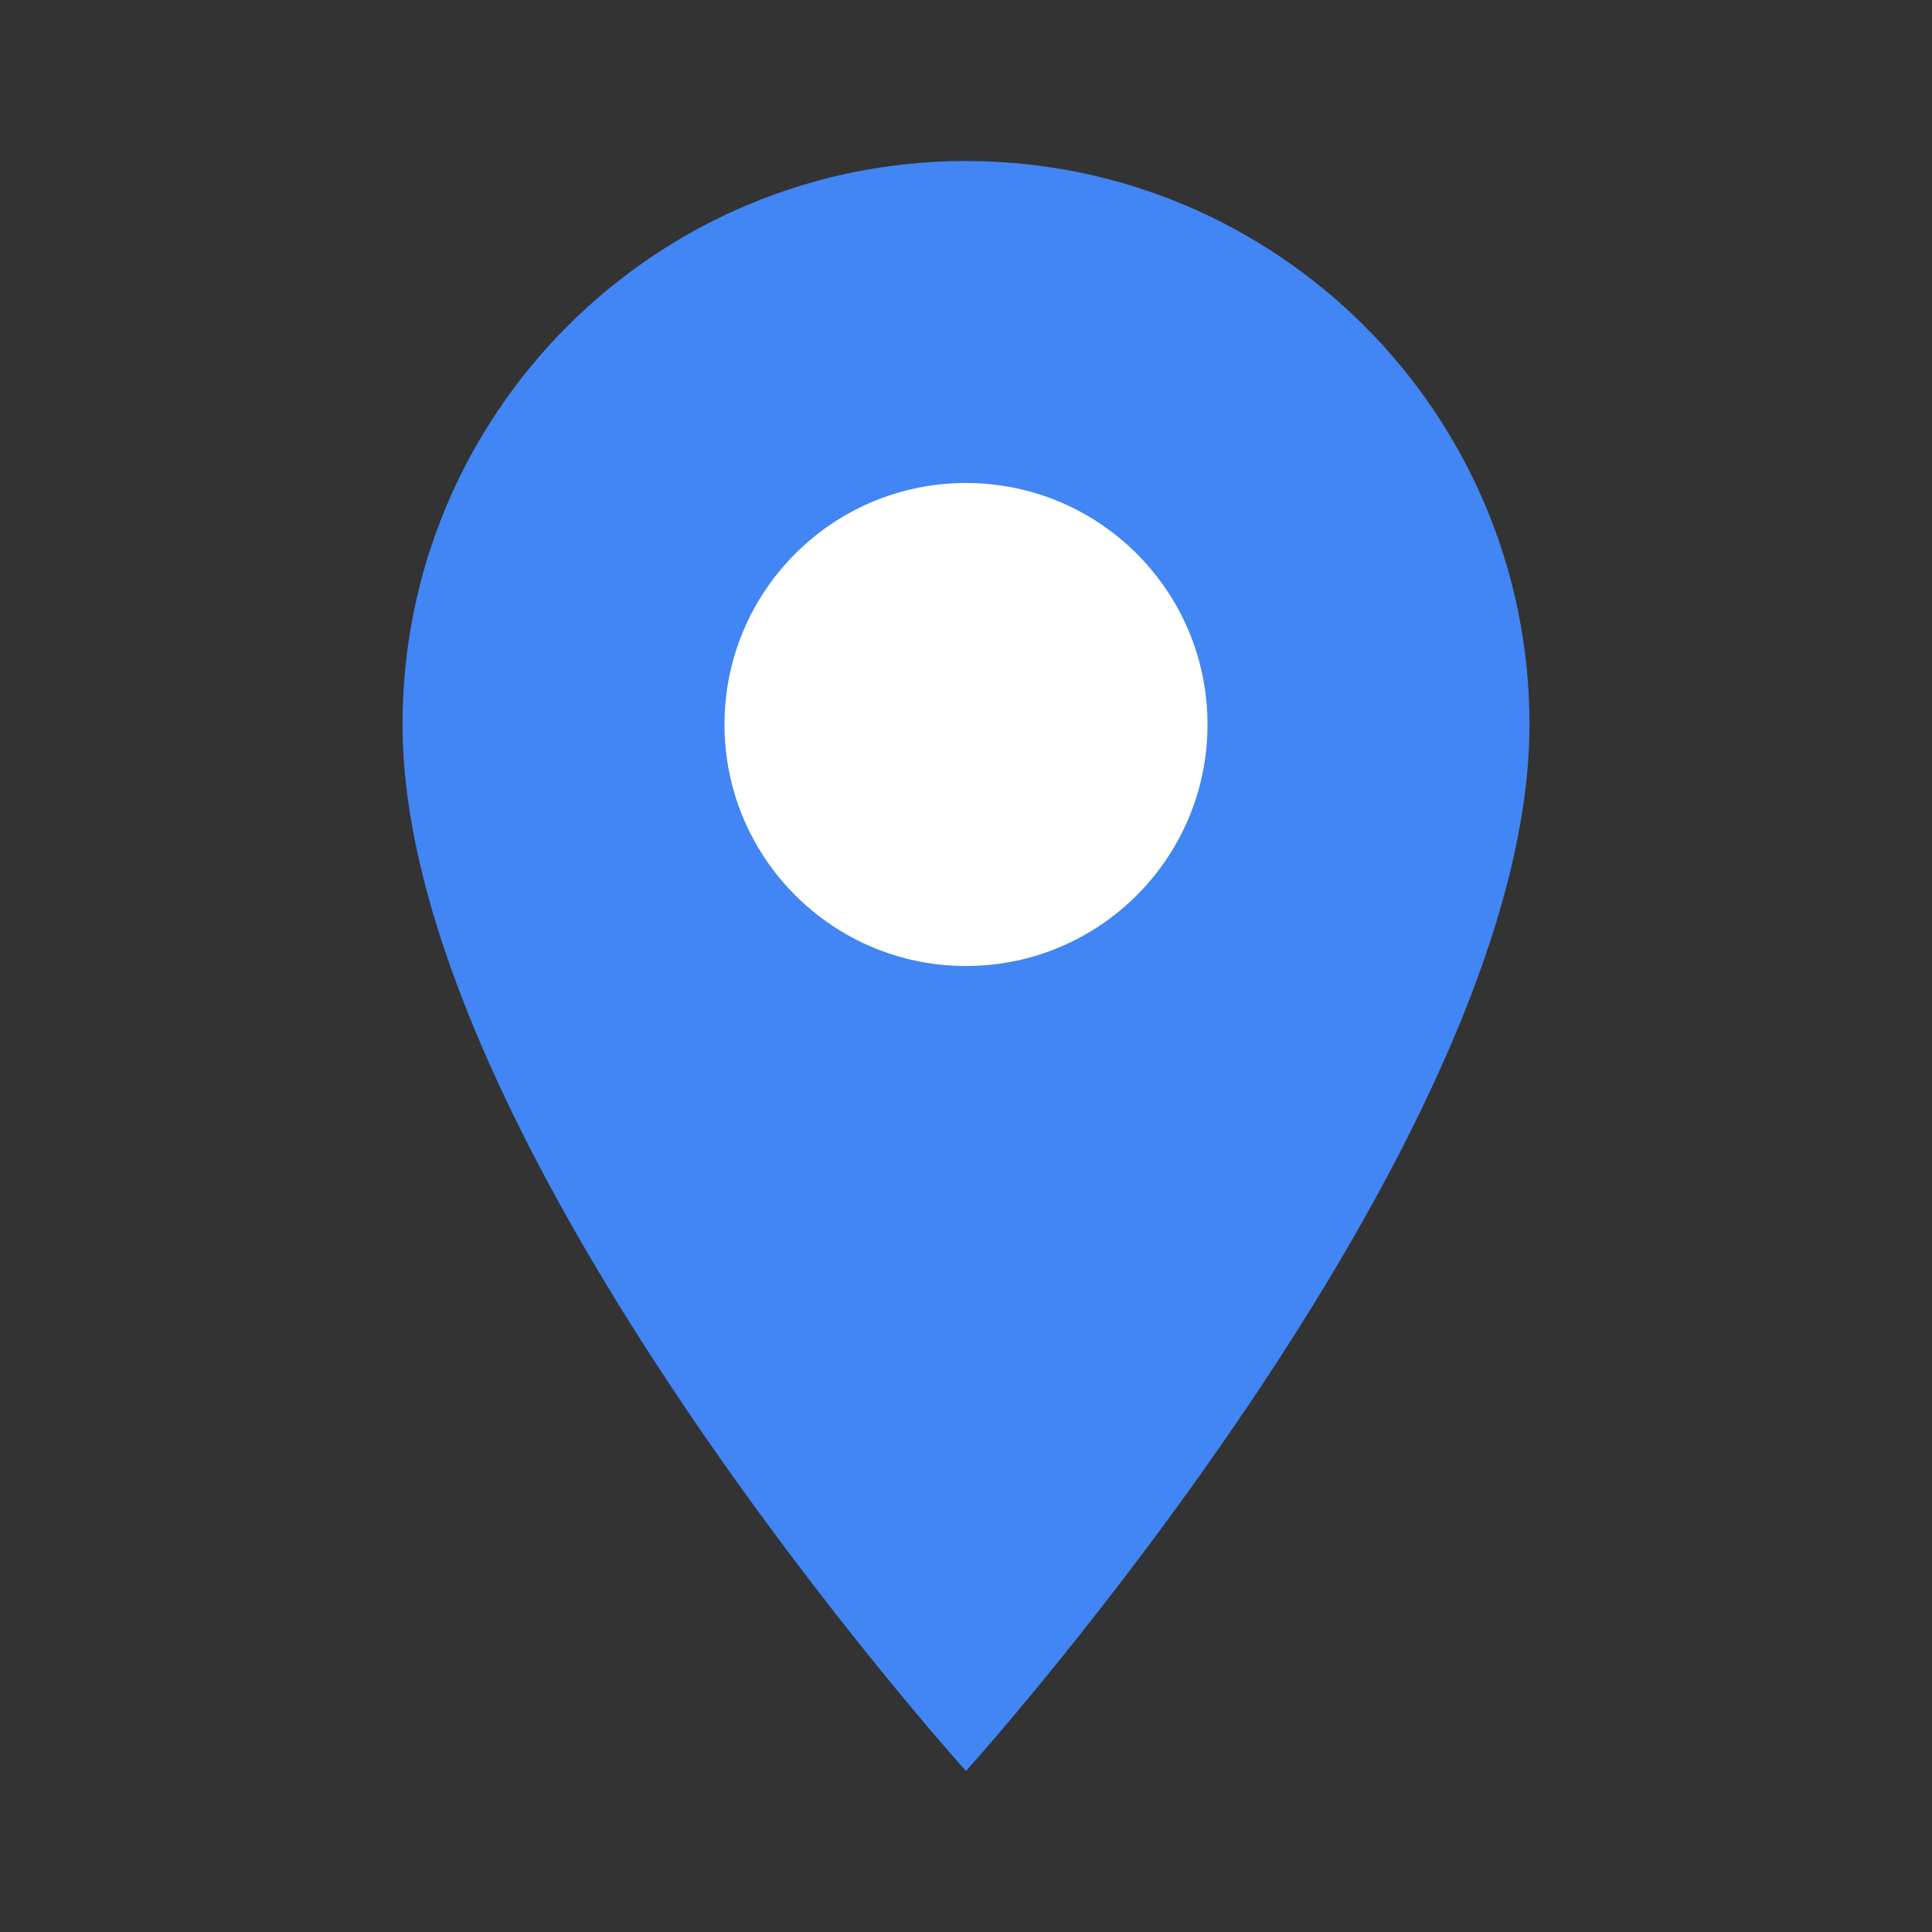 <svg xmlns="http://www.w3.org/2000/svg" width="48" height="48" viewBox="0 0 48 48">
  <rect x="0" y="0" width="48" height="48" fill="#333333" stroke="none"/>
  <path d="M24 4C16.268 4 10 10.268 10 18C10 28.5 24 44 24 44C24 44 38 28.5 38 18C38 10.268 31.732 4 24 4Z" fill="#4285F4"/>
  <circle cx="24" cy="18" r="6" fill="white"/>
</svg>

